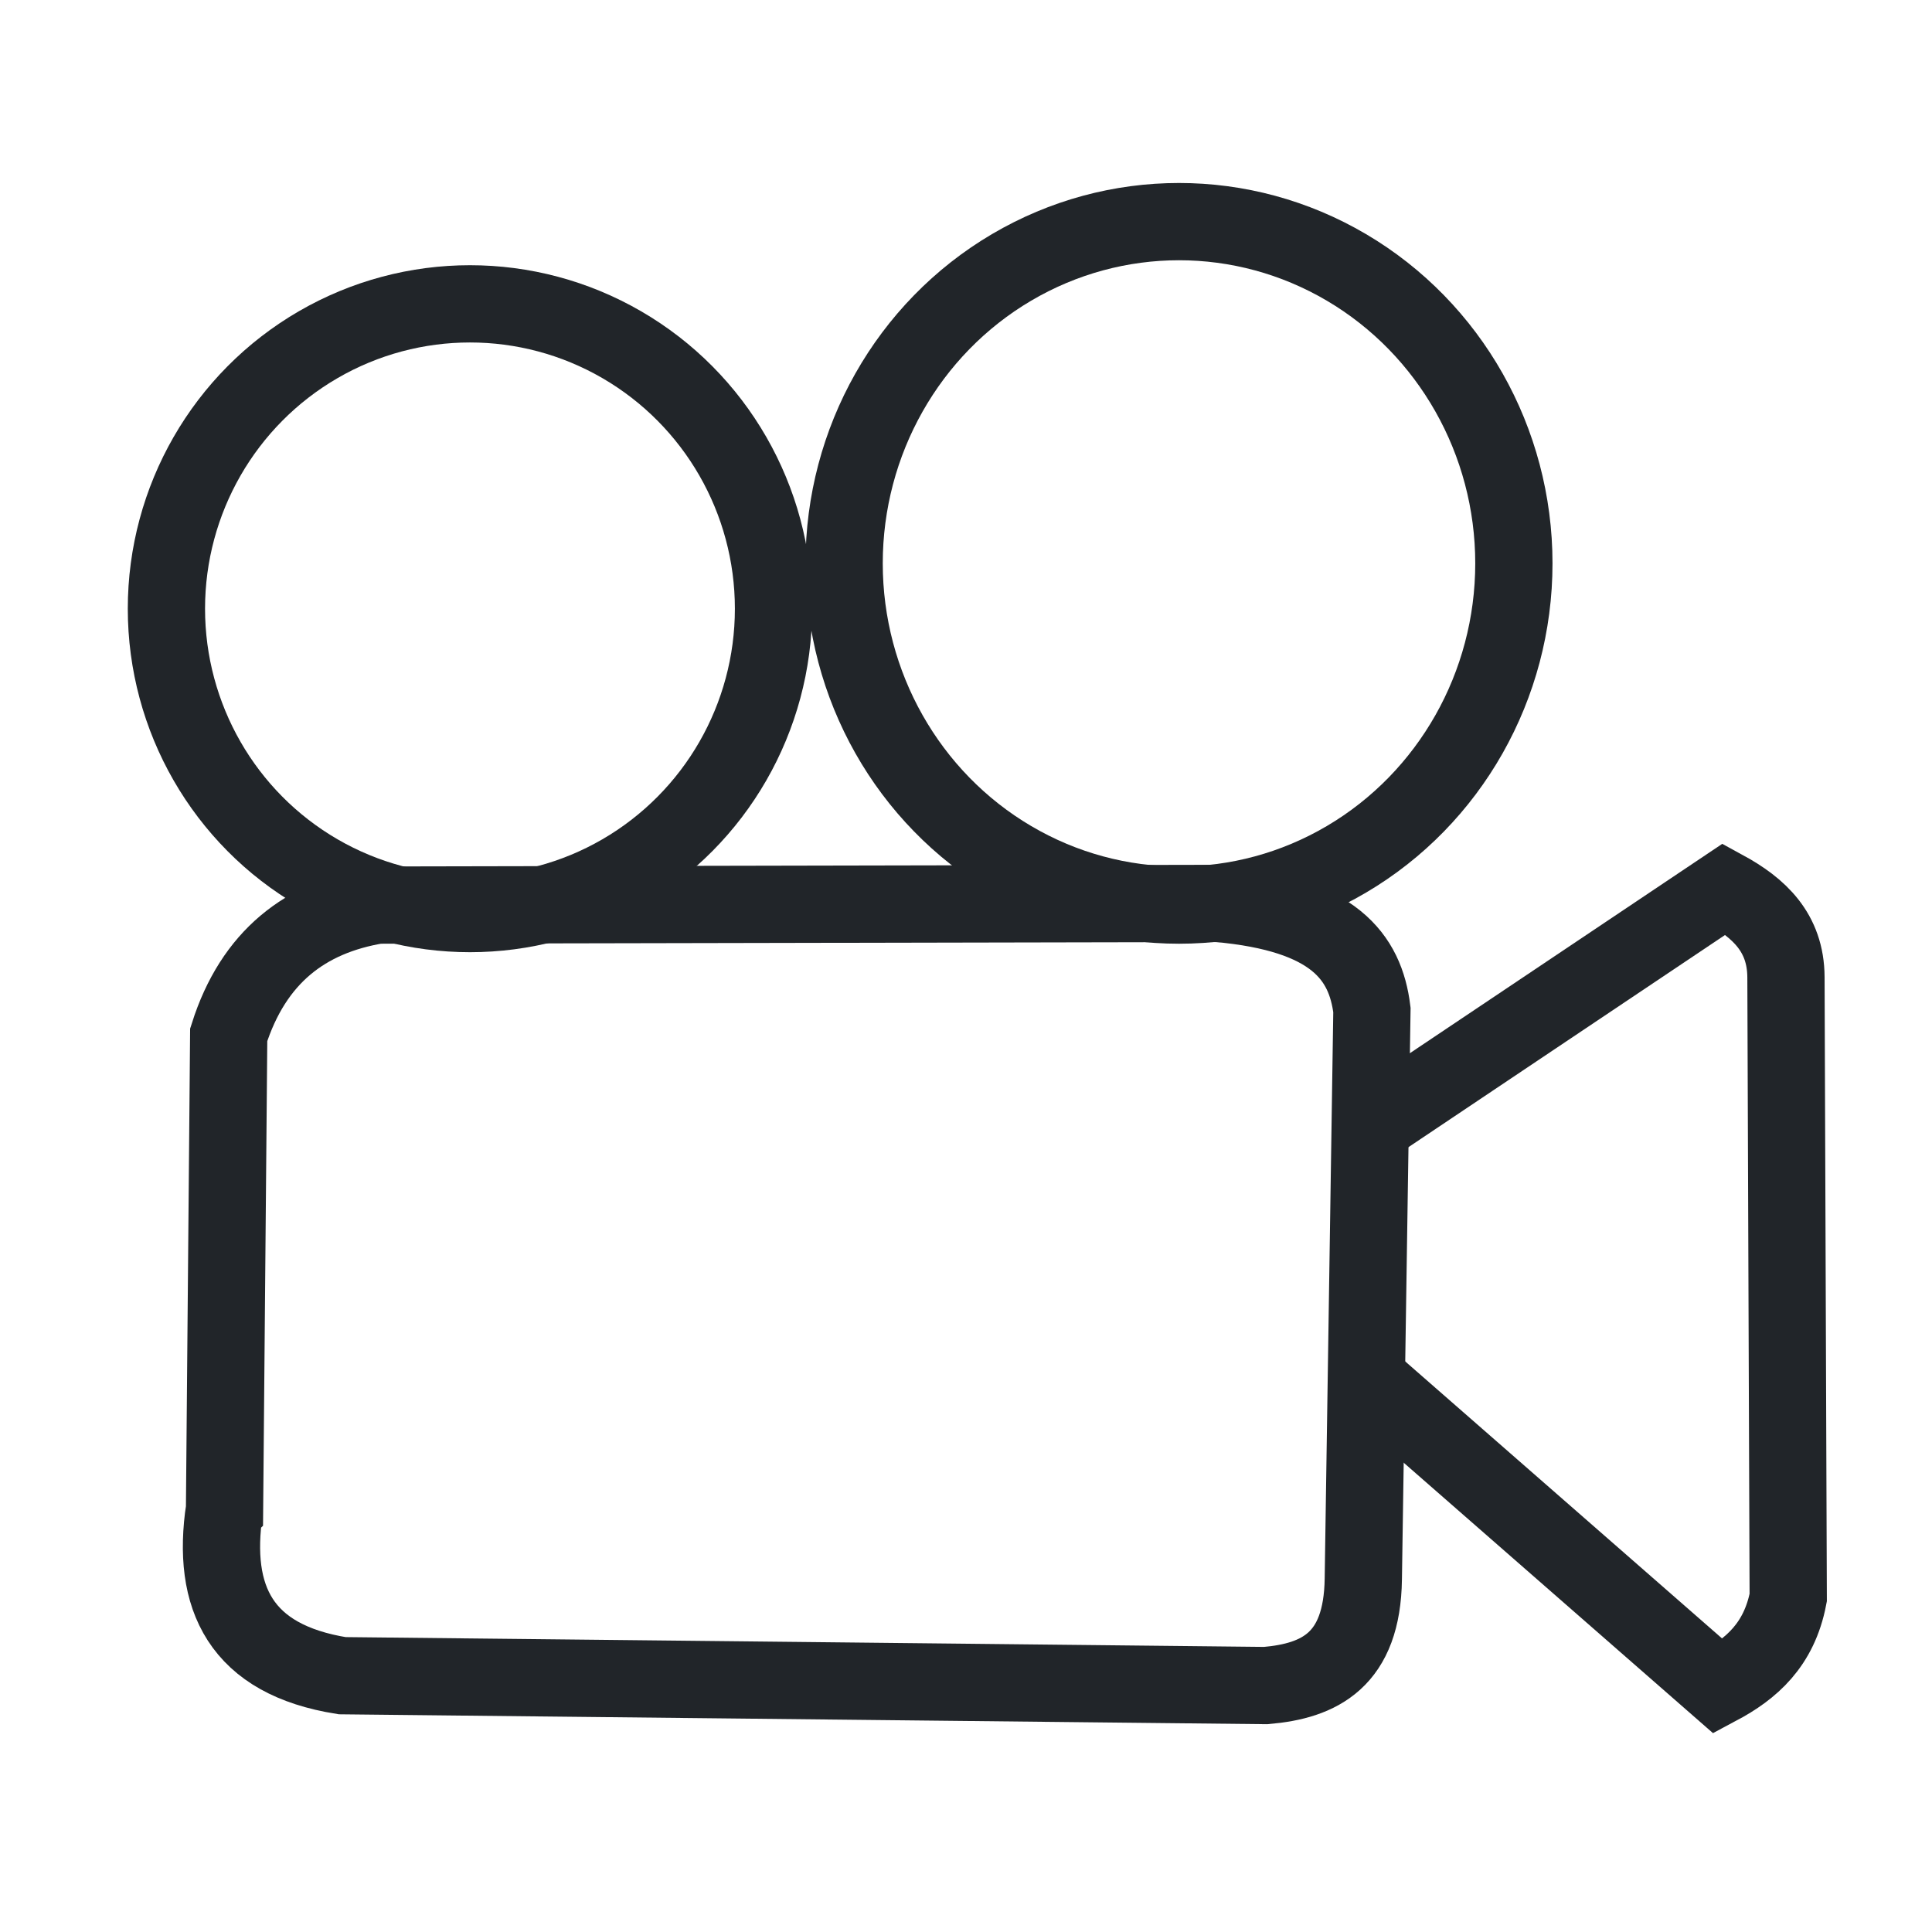 <svg xmlns="http://www.w3.org/2000/svg" width="100" height="100" version="1.1" viewBox="0 0 26.458 26.458"><g fill="none"><g stroke="#212529" stroke-width="1.058"><ellipse cx="6.436" cy="8.336" stroke-linecap="round" stroke-linejoin="round" rx="4.157" ry="4.175"/><ellipse cx="16.146" cy="7.715" stroke-linecap="round" stroke-linejoin="round" rx="4.586" ry="4.68"/><path d="m3.075 20.667 0.057-6.496c0.339-1.067 1.051-1.613 2.039-1.776l11.504-0.023c1.597 0.141 2.023 0.735 2.113 1.459l-0.118 7.792c-0.015 1.112-0.599 1.397-1.336 1.46l-12.648-0.135c-1.39-0.221-1.794-1.065-1.612-2.28z"/><path d="m18.626 15.517 4.988-3.343c0.473 0.258 0.841 0.595 0.844 1.208l0.031 8.497c-0.124 0.647-0.505 0.976-0.957 1.217l-4.909-4.292"/></g></g></svg>